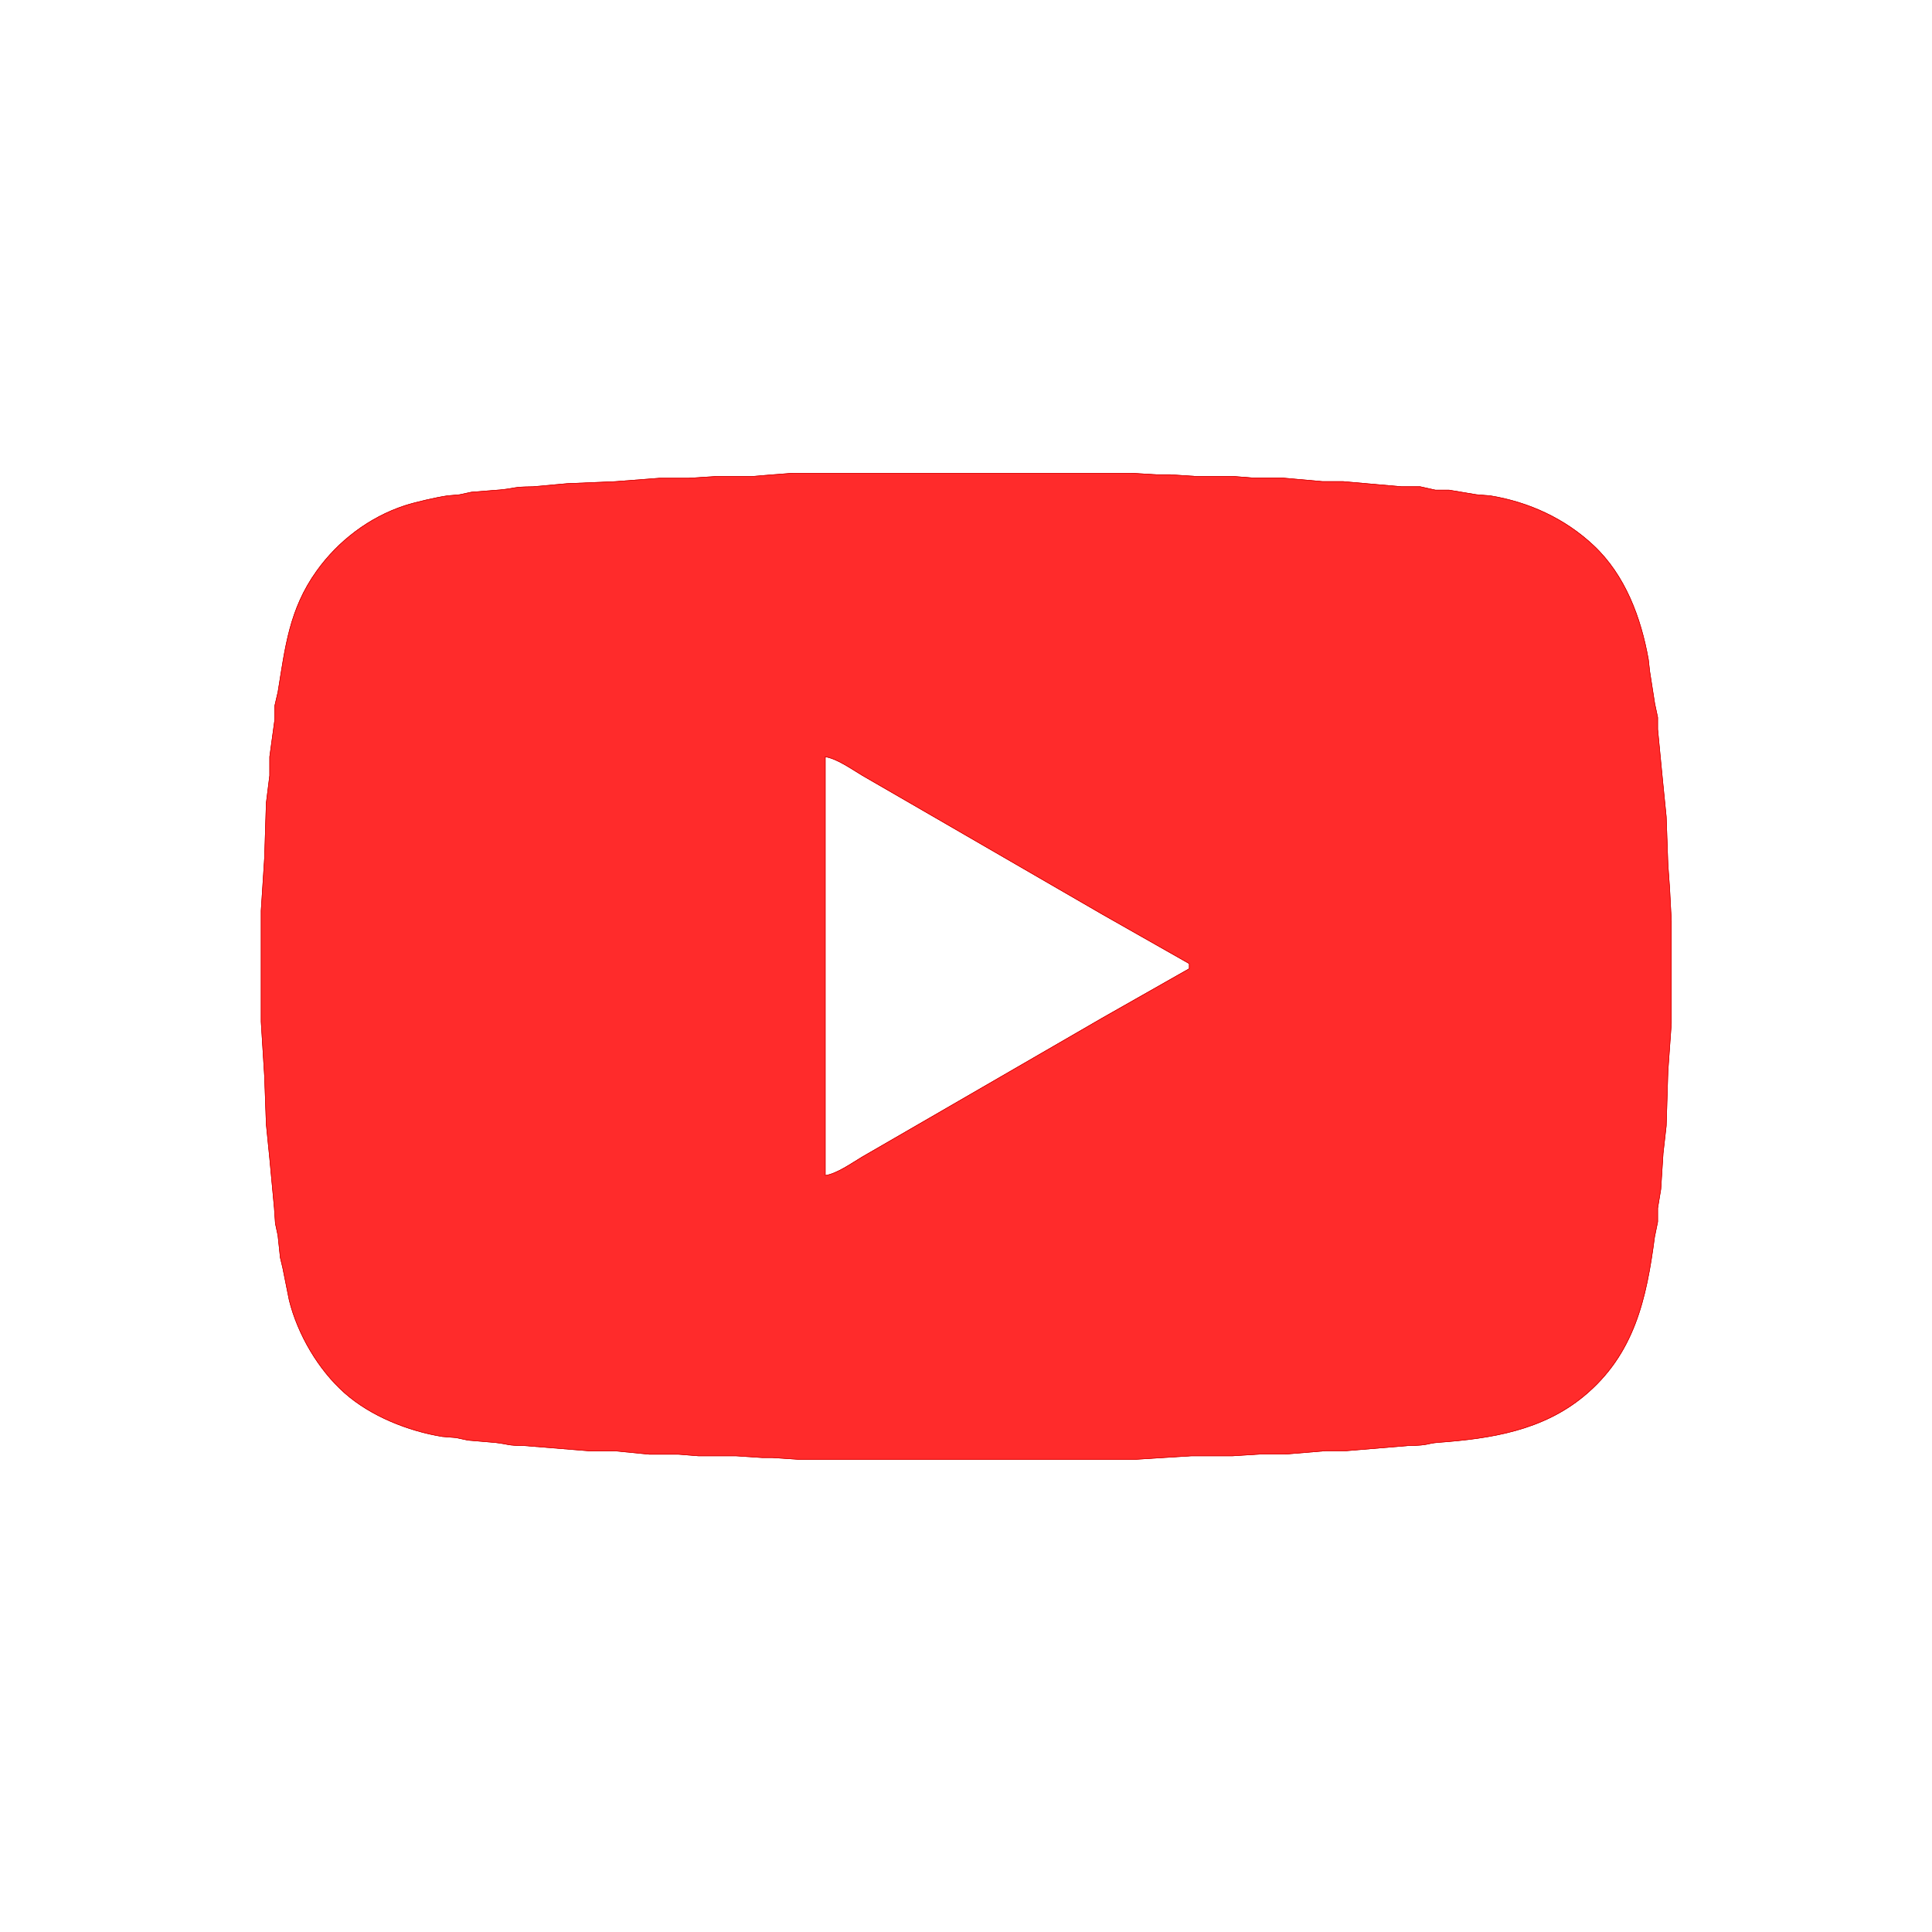 <?xml version="1.0" encoding="UTF-8" standalone="no"?>
<svg
   width="256"
   height="256"
   viewBox="0 0 799.999 800"
   version="1.1"
   id="svg1"
   xml:space="preserve"
   xmlns="http://www.w3.org/2000/svg"
   xmlns:svg="http://www.w3.org/2000/svg"><defs
     id="defs1"><linearGradient
       id="swatch35"><stop
         style="stop-color:#000000;stop-opacity:1;"
         offset="0"
         id="stop35" /></linearGradient></defs><g
     id="layer1"
     style="display:none"><g
       id="g8"
       style="display:none"
       transform="matrix(0.985,0,0,0.96,-24.354,-32.816)"><path
         id="Selection-0-5"
         fill="none"
         stroke="#000000"
         stroke-width="1"
         d="m 378.964,74.132 -20.315,3.431 c -15.398,4.244 -40.588,18.727 -53.834,28.143 -61.756,43.929 -95.326,115.053 -94.463,191.567 l 1.747,18.769 c 2.895,24.16 6.033,38.747 14.911,61.52 1.595,4.087 8.613,20.938 11.407,22.95 2.031,1.449 7.009,1.001 9.517,1.032 9.314,0.115 21.391,2.503 30.472,4.828 51.101,13.055 91.426,52.511 108.002,103.614 4.52,13.92 5.891,25.14 6.866,39.623 0.244,3.597 1.006,5.599 0.741,9.384 -2.021,29.196 -6.653,51.364 -21.015,77.161 -20.548,36.891 -57.541,64.054 -97.642,73.782 -8.451,2.054 -16.77,2.857 -25.393,3.472 -4.459,0.323 -6.044,1.116 -11.173,0.907 -31.528,-1.251 -62.528,-10.584 -88.368,-29.603 l -29.456,-26.662 c 3.047,8.175 9.416,15.37 14.952,21.897 14.362,16.955 34.078,32.491 53.102,43.638 88.003,51.541 201.155,36.318 272.205,-38.424 6.511,-6.851 13.865,-16.235 19.431,-23.982 1.686,-2.357 5.769,-7.726 6.206,-10.427 0.559,-3.504 -4.835,-12.022 -6.572,-15.641 -4.936,-10.271 -8.481,-21.198 -11.051,-32.324 -8.715,-37.725 -3.565,-77.766 15.226,-111.57 9.771,-17.57 22.437,-32.814 37.714,-45.556 55.621,-46.38 135.793,-45.389 190.957,1.199 13.926,11.762 25.921,26.36 35.093,42.272 13.844,24.024 20.701,51.51 21.747,79.246 0.274,7.205 -2.285,27.966 -3.819,35.452 -1.036,5.015 -4.185,11.887 -3.25,16.683 17.145,-30.916 20.711,-65.138 20.315,-100.1 -0.223,-19.155 -5.129,-43.273 -10.828,-61.52 -22.204,-71.144 -74.93,-125.876 -144.579,-148.086 -17.623,-5.631 -30.533,-7.727 -48.755,-9.541 -4.398,-0.438 -6.409,-1.053 -11.173,-0.845 -7.293,0.313 -8.735,5.881 -12.626,11.449 -6.643,9.499 -14.494,18.383 -22.966,26.203 -21.879,20.208 -47.231,32.449 -76.139,37.486 -5.637,0.98 -8.299,1.929 -14.22,2.002 H 423.656 C 402.387,377.53 374.983,368.093 356.618,357.301 312.759,331.526 284.024,285.333 280.347,233.667 L 279.423,223.24 c -0.203,-18.967 4.357,-43.033 11.61,-60.477 11.671,-28.112 30.005,-51.52 54.413,-69.111 6.592,-4.755 13.083,-8.498 20.315,-12.106 4.51,-2.252 9.548,-3.827 13.204,-7.414 z M 120.969,657.008 h -1.016 l 1.016,1.043 z"
         style="display:inline;fill:#ffffff;fill-opacity:1;stroke:#ffffff;stroke-width:3.087;stroke-dasharray:none;stroke-opacity:1" /><path
         id="Selection-0"
         fill="none"
         stroke="#000000"
         stroke-width="1"
         d="m 421.625,34.947 c 0,0 30.472,0.605 30.472,0.605 0,0 12.189,0.949 12.189,0.949 30.695,2.2 61.116,8.363 90.4,18.164 19.827,6.642 39.207,14.306 57.897,23.899 101.034,51.854 178.392,147.669 208.651,259.375 7.344,27.1 11.975,54.325 13.885,82.374 0,0 0.924,10.427 0.924,10.427 0,0 0,38.58 0,38.58 0,0 -1.859,22.94 -1.859,22.94 -3.23,33.117 -9.477,64.429 -20.172,95.93 -40.416,118.932 -133.314,214.298 -249.168,255.788 -30.685,10.98 -61.187,17.392 -93.447,20.708 0,0 -22.346,1.908 -22.346,1.908 0,0 -37.582,0 -37.582,0 0,0 -21.33,-1.919 -21.33,-1.919 -35.825,-3.931 -69.974,-11.407 -103.604,-24.983 C 238.245,820.214 197.139,794.855 158.551,759.017 90.802,696.1 46.1,610.628 31.006,518.328 28.965,505.784 26.527,481.864 26.507,469.32 c 0,0 -1.016,-20.854 -1.016,-20.854 0,0 0.975,-10.427 0.975,-10.427 0,0 0,-10.427 0,-10.427 0,0 1.899,-21.897 1.899,-21.897 C 32.875,359.47 45.541,314.269 64.881,272.247 113.869,165.797 205.569,86.238 314.973,52.11 c 18.314,-5.704 48.105,-12.346 67.038,-14.296 0,0 26.409,-2.263 26.409,-2.263 5.221,-0.063 7.852,0.177 13.204,-0.605 z M 378.964,74.132 c 0,0 -20.315,3.431 -20.315,3.431 -15.398,4.244 -40.588,18.727 -53.834,28.143 -61.756,43.929 -95.326,115.053 -94.463,191.567 0,0 1.747,18.769 1.747,18.769 2.895,24.16 6.033,38.747 14.911,61.52 1.595,4.087 8.613,20.938 11.407,22.95 2.031,1.449 7.009,1.001 9.517,1.032 9.314,0.115 21.391,2.503 30.472,4.828 51.101,13.055 91.426,52.511 108.002,103.614 4.52,13.92 5.891,25.14 6.866,39.623 0.244,3.597 1.006,5.599 0.741,9.384 -2.021,29.196 -6.653,51.364 -21.015,77.161 -20.548,36.891 -57.541,64.054 -97.642,73.782 -8.451,2.054 -16.77,2.857 -25.393,3.472 -4.459,0.323 -6.044,1.116 -11.173,0.907 -31.528,-1.251 -62.528,-10.584 -88.368,-29.603 0,0 -29.456,-26.662 -29.456,-26.662 3.047,8.175 9.416,15.37 14.952,21.897 14.362,16.955 34.078,32.491 53.102,43.638 88.003,51.541 201.155,36.318 272.205,-38.424 6.511,-6.851 13.865,-16.235 19.431,-23.982 1.686,-2.357 5.769,-7.726 6.206,-10.427 0.559,-3.504 -4.835,-12.022 -6.572,-15.641 -4.936,-10.271 -8.481,-21.198 -11.051,-32.324 -8.715,-37.725 -3.565,-77.766 15.226,-111.57 9.771,-17.57 22.437,-32.814 37.714,-45.556 55.621,-46.38 135.793,-45.389 190.957,1.199 13.926,11.762 25.921,26.36 35.093,42.272 13.844,24.024 20.701,51.51 21.747,79.246 0.274,7.205 -2.285,27.966 -3.819,35.452 -1.036,5.015 -4.185,11.887 -3.25,16.683 17.145,-30.916 20.711,-65.138 20.315,-100.1 -0.223,-19.155 -5.129,-43.273 -10.828,-61.52 -22.204,-71.144 -74.93,-125.876 -144.579,-148.086 -17.623,-5.631 -30.533,-7.727 -48.755,-9.541 -4.398,-0.438 -6.409,-1.053 -11.173,-0.845 -7.293,0.313 -8.735,5.881 -12.626,11.449 -6.643,9.499 -14.494,18.383 -22.966,26.203 -21.879,20.208 -47.231,32.449 -76.139,37.486 -5.637,0.98 -8.299,1.929 -14.22,2.002 0,0 -18.283,0 -18.283,0 -21.269,-0.031 -48.674,-9.468 -67.038,-20.26 -43.859,-25.776 -72.594,-71.968 -76.271,-123.634 0,0 -0.924,-10.427 -0.924,-10.427 -0.203,-18.967 4.357,-43.033 11.61,-60.477 11.671,-28.112 30.005,-51.52 54.413,-69.111 6.592,-4.755 13.083,-8.498 20.315,-12.106 4.51,-2.252 9.548,-3.827 13.204,-7.414 z M 120.969,657.008 c 0,0 -1.016,0 -1.016,0 0,0 1.016,1.043 1.016,1.043 z"
         style="display:inline;fill:#000000;fill-opacity:1;stroke:#ffffff;stroke-width:3.087;stroke-dasharray:none;stroke-opacity:1" /></g><g
       id="g4"
       transform="matrix(0.769,0,0,0.769,15,15)"
       style="display:none"><circle
         style="display:inline;fill:#c80000;fill-opacity:1;stroke:#960000;stroke-width:15;stroke-dasharray:none;stroke-opacity:1"
         id="path8"
         cx="243.458"
         cy="243.458"
         r="235.958" /><g
         id="g7"
         transform="matrix(1.301,0,0,1.301,-19.508,-19.508)"><path
           id="Selection-2"
           fill="none"
           stroke="#000000"
           stroke-width="0.152"
           d="m 191.071,82.661 c 9.125,-1.106 28.235,0.253 37.687,1.421 36.983,4.553 71.069,17.664 101.324,39.553 6.061,4.393 15.761,12.276 21.006,17.46 2.823,2.793 6.116,5.659 7.828,9.267 1.52,3.2 1.477,5.221 1.44,8.65 -0.124,10.441 -7.945,16.298 -17.917,16.057 -8.687,-0.21 -11.955,-5.703 -17.917,-10.855 -10.132,-8.742 -19.227,-15.897 -30.891,-22.594 -23.626,-13.561 -50.007,-22.155 -77.228,-24.058 0,0 -7.414,-0.562 -7.414,-0.562 0,0 -14.828,0 -14.828,0 0,0 -6.178,0.562 -6.178,0.562 -29.526,2.064 -58.446,11.992 -83.407,27.827 -7.074,4.492 -16.064,11.152 -22.242,16.755 0,0 -5.56,4.955 -5.56,4.955 -5.863,5.455 -8.168,8.162 -16.681,7.97 -10.639,-0.247 -16.181,-7.822 -16.064,-17.911 0.086,-7.229 3.194,-9.996 8.032,-14.828 C 58.381,136.017 65.387,130.487 72.449,125.038 97.23,105.91 129.579,92.503 160.18,86.387 c 0,0 23.477,-3.262 23.477,-3.262 z m 7.414,65.49 c 5.048,-0.612 19.838,0.748 25.331,1.514 28.161,3.911 54.98,15.835 76.611,34.326 6.067,5.19 13.37,10.8 13.586,19.505 0.204,8.6 -3.701,15.254 -12.35,17.614 -1.761,0.482 -3.738,0.865 -5.56,0.723 -8.137,-0.649 -10.948,-4.479 -16.681,-9.515 -4.893,-4.294 -9.317,-7.772 -14.828,-11.263 -17.305,-10.96 -36.402,-17.083 -56.84,-17.973 0,0 -6.178,-0.531 -6.178,-0.531 0,0 -4.325,0.581 -4.325,0.581 0,0 -5.56,0 -5.56,0 -18.176,1.816 -35.809,7.89 -51.28,17.534 -5.474,3.417 -10.602,7.402 -15.446,11.652 -5.709,5.017 -10.207,10.021 -18.535,9.391 -10.417,-0.778 -16.304,-8.007 -16.057,-18.214 0.198,-7.908 5.147,-11.875 10.497,-16.725 0,0 11.121,-9.144 11.121,-9.144 18.034,-13.506 39.658,-22.742 61.783,-26.888 0,0 17.299,-2.23 17.299,-2.23 3.046,-0.031 4.288,0.086 7.414,-0.358 z m -1.236,64.742 c 0,0 5.56,0 5.56,0 20.036,-0.043 42.074,7.859 56.84,21.55 3.763,3.491 6.524,6.024 8.007,11.065 3.194,10.874 -3.812,20.364 -14.803,21.97 -9.799,1.427 -15.625,-6.913 -22.86,-11.763 -8.353,-5.604 -19.023,-8.464 -29.038,-8.353 -8.705,0.105 -19.357,3.522 -26.567,8.353 -9.731,6.524 -16.131,16.762 -29.656,9.675 -7.933,-4.164 -10.812,-14.34 -7.198,-22.353 1.365,-3.021 2.972,-4.77 5.369,-6.969 10.188,-9.36 22.372,-16.539 35.809,-20.123 3.973,-1.056 8.279,-1.897 12.357,-2.391 z m 1.853,63.778 c 7.049,-0.902 14.698,1.353 19.659,6.58 9.496,10.009 7.995,27.197 -3.596,34.938 -3.163,2.113 -6.154,3.071 -9.885,3.658 -21.544,3.398 -34.283,-23.175 -19.659,-38.596 3.898,-4.109 8.081,-5.573 13.481,-6.58 z"
           style="display:inline;fill:#ffffff;fill-opacity:1;stroke:#ffffff;stroke-width:0.3;stroke-dasharray:none;stroke-opacity:1" /><path
           id="Selection #1-3"
           fill="none"
           stroke="#000000"
           stroke-width="0.193"
           d="m 186.554,52.709 c 0,0 23.235,-0.405 23.235,-0.405 4.377,0 8.559,-0.472 12.428,2.713 6.587,5.42 7.106,12.716 7.025,21.585 0,0 -0.54,10.124 -0.54,10.124 0,0 -1.081,25.648 -1.081,25.648 0,0 -0.54,10.124 -0.54,10.124 0,0 -0.54,12.824 -0.54,12.824 0,0 0,14.174 0,14.174 0,0 -0.54,10.124 -0.54,10.124 0,0 -1.081,27.673 -1.081,27.673 0,0 -1.081,21.598 -1.081,21.598 0,0 0,13.499 0,13.499 0,0 -0.54,10.799 -0.54,10.799 0,0 0,2.7 0,2.7 0,0 -0.54,10.124 -0.54,10.124 -0.016,11.697 -1.443,20.458 -11.347,24.717 -2.34,1.006 -3.539,0.925 -5.944,0.931 0,0 -7.565,0 -7.565,0 -12.417,-0.182 -16.735,-11.089 -16.751,-24.973 0,0 0,-13.499 0,-13.499 0,0 -0.54,-10.124 -0.54,-10.124 0,0 -0.54,-14.849 -0.54,-14.849 0,0 -0.54,-8.774 -0.54,-8.774 0,0 -0.54,-16.199 -0.54,-16.199 0,0 -0.54,-8.774 -0.54,-8.774 0,0 0,-13.499 0,-13.499 0,0 -0.54,-14.174 -0.54,-14.174 0,0 -0.54,-8.774 -0.54,-8.774 0,0 -0.54,-15.524 -0.54,-15.524 0,0 -0.54,-8.774 -0.54,-8.774 0,0 -0.54,-14.174 -0.54,-14.174 0,0 0,-13.499 0,-13.499 -0.108,-11.407 -3.242,-23.009 5.944,-30.818 1.626,-1.384 3.021,-1.843 4.863,-2.524 z"
           style="fill:#ffffff;fill-opacity:1;stroke:#c80000;stroke-width:9;stroke-dasharray:none;stroke-opacity:1" /></g></g><g
       id="g9"
       transform="matrix(0.769,0,0,0.769,15,15)"
       style="display:none"><circle
         style="display:inline;fill:#43c800;fill-opacity:1;stroke:#329600;stroke-width:15;stroke-dasharray:none;stroke-opacity:1"
         id="circle1"
         cx="243.458"
         cy="243.458"
         r="235.958" /><path
         id="path1"
         fill="none"
         stroke="#000000"
         stroke-width="0.152"
         d="m 191.071,82.661 c 9.125,-1.106 28.235,0.253 37.687,1.421 36.983,4.553 71.069,17.664 101.324,39.553 6.061,4.393 15.761,12.276 21.006,17.46 2.823,2.793 6.116,5.659 7.828,9.267 1.52,3.2 1.477,5.221 1.44,8.65 -0.124,10.441 -7.945,16.298 -17.917,16.057 -8.687,-0.21 -11.955,-5.703 -17.917,-10.855 -10.132,-8.742 -19.227,-15.897 -30.891,-22.594 -23.626,-13.561 -50.007,-22.155 -77.228,-24.058 0,0 -7.414,-0.562 -7.414,-0.562 0,0 -14.828,0 -14.828,0 0,0 -6.178,0.562 -6.178,0.562 -29.526,2.064 -58.446,11.992 -83.407,27.827 -7.074,4.492 -16.064,11.152 -22.242,16.755 0,0 -5.56,4.955 -5.56,4.955 -5.863,5.455 -8.168,8.162 -16.681,7.97 -10.639,-0.247 -16.181,-7.822 -16.064,-17.911 0.086,-7.229 3.194,-9.996 8.032,-14.828 C 58.381,136.017 65.387,130.487 72.449,125.038 97.23,105.91 129.579,92.503 160.18,86.387 c 0,0 23.477,-3.262 23.477,-3.262 z m 7.414,65.49 c 5.048,-0.612 19.838,0.748 25.331,1.514 28.161,3.911 54.98,15.835 76.611,34.326 6.067,5.19 13.37,10.8 13.586,19.505 0.204,8.6 -3.701,15.254 -12.35,17.614 -1.761,0.482 -3.738,0.865 -5.56,0.723 -8.137,-0.649 -10.948,-4.479 -16.681,-9.515 -4.893,-4.294 -9.317,-7.772 -14.828,-11.263 -17.305,-10.96 -36.402,-17.083 -56.84,-17.973 0,0 -6.178,-0.531 -6.178,-0.531 0,0 -4.325,0.581 -4.325,0.581 0,0 -5.56,0 -5.56,0 -18.176,1.816 -35.809,7.89 -51.28,17.534 -5.474,3.417 -10.602,7.402 -15.446,11.652 -5.709,5.017 -10.207,10.021 -18.535,9.391 -10.417,-0.778 -16.304,-8.007 -16.057,-18.214 0.198,-7.908 5.147,-11.875 10.497,-16.725 0,0 11.121,-9.144 11.121,-9.144 18.034,-13.506 39.658,-22.742 61.783,-26.888 0,0 17.299,-2.23 17.299,-2.23 3.046,-0.031 4.288,0.086 7.414,-0.358 z m -1.236,64.742 c 0,0 5.56,0 5.56,0 20.036,-0.043 42.074,7.859 56.84,21.55 3.763,3.491 6.524,6.024 8.007,11.065 3.194,10.874 -3.812,20.364 -14.803,21.97 -9.799,1.427 -15.625,-6.913 -22.86,-11.763 -8.353,-5.604 -19.023,-8.464 -29.038,-8.353 -8.705,0.105 -19.357,3.522 -26.567,8.353 -9.731,6.524 -16.131,16.762 -29.656,9.675 -7.933,-4.164 -10.812,-14.34 -7.198,-22.353 1.365,-3.021 2.972,-4.77 5.369,-6.969 10.188,-9.36 22.372,-16.539 35.809,-20.123 3.973,-1.056 8.279,-1.897 12.357,-2.391 z m 1.853,63.778 c 7.049,-0.902 14.698,1.353 19.659,6.58 9.496,10.009 7.995,27.197 -3.596,34.938 -3.163,2.113 -6.154,3.071 -9.885,3.658 -21.544,3.398 -34.283,-23.175 -19.659,-38.596 3.898,-4.109 8.081,-5.573 13.481,-6.58 z"
         style="display:inline;fill:#ffffff;fill-opacity:1;stroke:#ffffff;stroke-width:0.3;stroke-dasharray:none;stroke-opacity:1"
         transform="matrix(1.301,0,0,1.301,-19.508,-19.508)" /></g><g
       id="g37"
       style="display:none"><g
         id="g45"
         style="display:inline"
         transform="matrix(2.028,0,0,2.028,-10.1,-10.101)"><circle
           style="display:inline;fill:#c80000;fill-opacity:1;stroke:#960000;stroke-width:15;stroke-dasharray:none;stroke-opacity:1"
           id="circle44"
           cx="243.458"
           cy="243.458"
           r="235.958"
           transform="matrix(0.769,0,0,0.769,15,15)" /><rect
           style="display:inline;opacity:1;mix-blend-mode:normal;fill:#000000;fill-opacity:1;stroke:none;stroke-width:6.535;stroke-linecap:square;stroke-linejoin:bevel;stroke-dasharray:none;stroke-opacity:1;paint-order:markers stroke fill"
           id="rect45"
           width="41.197"
           height="329.573"
           x="-20.599"
           y="121.164"
           transform="rotate(-45)"
           ry="20.598" /><rect
           style="display:inline;opacity:1;mix-blend-mode:normal;fill:#000000;fill-opacity:1;stroke:none;stroke-width:6.535;stroke-linecap:square;stroke-linejoin:bevel;stroke-dasharray:none;stroke-opacity:1;paint-order:markers stroke fill"
           id="rect46"
           width="41.197"
           height="329.573"
           x="265.352"
           y="-164.786"
           transform="rotate(45)"
           ry="20.598" /></g><g
         id="g44"
         style="display:none"><circle
           style="display:inline;fill:#c80000;fill-opacity:1;stroke:#960000;stroke-width:15.001;stroke-dasharray:none;stroke-opacity:1"
           id="circle38"
           cx="243.458"
           cy="243.458"
           r="235.958"
           transform="matrix(0.769,0,0,0.769,15,15)" /><rect
           style="display:inline;opacity:1;mix-blend-mode:normal;fill:#000000;fill-opacity:1;stroke:none;stroke-width:6.25;stroke-linecap:square;stroke-linejoin:bevel;stroke-dasharray:none;stroke-opacity:1;paint-order:markers stroke fill"
           id="rect38"
           width="39.401"
           height="315.208"
           x="-19.701"
           y="128.346"
           transform="rotate(-45)"
           ry="19.7" /><rect
           style="opacity:1;mix-blend-mode:normal;fill:#000000;fill-opacity:1;stroke:none;stroke-width:6.25;stroke-linecap:square;stroke-linejoin:bevel;stroke-dasharray:none;stroke-opacity:1;paint-order:markers stroke fill"
           id="rect39"
           width="39.401"
           height="315.208"
           x="266.25"
           y="-157.604"
           transform="rotate(45)"
           ry="19.7" /></g></g></g><g
     id="layer2"
     style="display:none"><g
       id="g5"
       style="display:inline"><g
         id="g6"
         style="display:inline"
         transform="matrix(1.385,0,0,1.385,-154.006,-154.006)"><circle
           style="display:inline;fill:none;stroke:#5c73b3;stroke-width:29.537;stroke-dasharray:none;stroke-opacity:1"
           id="circle3"
           cx="400"
           cy="400"
           r="235.019"
           transform="matrix(0.694,0,0,0.694,122.463,122.463)" /><circle
           style="display:inline;fill:none;stroke:#5c73b3;stroke-width:20.494;stroke-dasharray:none;stroke-opacity:1"
           id="circle5"
           cx="400"
           cy="400"
           r="217.897" /></g><g
         id="g11"
         style="display:inline"
         transform="matrix(1.385,0,0,1.385,-154.006,-154.006)"><circle
           style="display:inline;fill:none;stroke:#bae9ff;stroke-width:29.537;stroke-dasharray:none;stroke-opacity:1"
           id="circle6"
           cx="400"
           cy="400"
           r="235.019"
           transform="matrix(0.694,0,0,0.694,122.463,122.463)" /><circle
           style="display:inline;fill:none;stroke:#bae9ff;stroke-width:20.494;stroke-dasharray:none;stroke-opacity:1"
           id="circle7"
           cx="400"
           cy="400"
           r="217.897" /></g></g><g
       id="g21"
       style="display:inline"><g
         id="g12"
         style="display:inline"
         transform="matrix(1.212,0,0,1.212,-84.971,-84.971)"><circle
           style="display:inline;fill:#763434;fill-opacity:1;stroke:none;stroke-width:12.22;stroke-dasharray:none"
           id="circle4"
           cx="400"
           cy="400"
           r="195.433"
           transform="matrix(0.694,0,0,0.694,122.463,122.463)" /></g><g
         id="g10"
         style="display:inline"
         transform="matrix(0.841,0,0,0.841,63.507,63.507)"><circle
           style="display:inline;fill:#ff4141;fill-opacity:1;stroke:none;stroke-width:12.22;stroke-dasharray:none"
           id="circle11"
           cx="400"
           cy="400"
           r="195.433" /></g></g><g
       id="g36"
       transform="matrix(0.443,0,0,0.443,217.95,754.589)"
       style="display:none;stroke:none"><path
         id="Selection #1-6"
         fill="none"
         stroke="#000000"
         stroke-width="0.911"
         d="m 396.541,-1405.423 c 29.715,-7.286 44.999,4.44 45.426,34.895 0,0 0,133.773 0,133.773 -0.028,9.876 0.768,19.696 -4.952,28.349 -11.727,17.789 -37.257,19.155 -50.748,2.647 -7.315,-8.909 -6.859,-17.334 -6.916,-28.149 0,0 0,-136.619 0,-136.619 0.228,-16.764 1.879,-26.043 17.191,-34.895 z m 2.732,333.01 c 29.686,-6.916 42.551,9.905 42.694,37.741 0,0 0,130.927 0,130.927 -0.028,12.125 0.655,23.481 -7.543,33.557 -15.683,19.241 -54.79,17.561 -55.075,-27.865 0,0 0,-136.62 0,-136.62 0.114,-19.497 1.565,-27.922 19.924,-37.741 z m -2.732,335.856 c 29.715,-7.286 44.999,4.44 45.426,34.895 0,0 0,133.773 0,133.773 -0.028,9.877 0.768,19.696 -4.952,28.349 -11.727,17.789 -37.257,19.155 -50.748,2.647 -7.315,-8.909 -6.859,-17.334 -6.916,-28.149 0,0 0,-136.62 0,-136.62 0.228,-16.764 1.879,-26.043 17.191,-34.895 z m 2.732,333.01 c 29.971,-7.173 42.551,9.62 42.694,37.741 0,0 0,130.927 0,130.927 -0.028,24.108 -3.956,45.17 -34.155,42.381 -26.185,-2.419 -28.434,-21.005 -28.462,-42.381 0,0 0,-130.927 0,-130.927 0.114,-19.497 1.565,-27.922 19.924,-37.741 z"
         style="display:inline;fill:#bae9ff;fill-opacity:1;stroke:none" /><path
         id="Selection-15"
         fill="none"
         stroke="#000000"
         stroke-width="1.06"
         d="m 235.074,-306.495 c 16.755,0 45.994,-3.377 58.841,8.046 17.219,15.298 13.576,46.557 -5.927,58.676 -11.027,6.854 -23.907,6.093 -36.358,6.126 0,0 -536.428,0 -536.428,0 -75.332,-0.133 -119.074,-43.874 -119.206,-119.206 0,0 0,-781.463 0,-781.463 0,0 0,-82.782 0,-82.782 0,0 0,-39.735 0,-39.735 0.563,-46.623 24.735,-87.054 69.537,-103.61 15.729,-5.828 23.444,-5.629 39.735,-5.662 0,0 552.984,0 552.984,0 11.06,0.033 23.179,-0.894 32.749,5.762 17.417,12.086 18.278,42.086 3.179,56.226 -15.066,14.172 -39.769,10.861 -59.107,10.861 z m 350.996,-986.762 c -19.934,0 -43.212,3.278 -59.107,-11.225 -15.563,-14.172 -13.676,-43.08 3.444,-55.365 9.868,-7.086 20.96,-6.225 32.484,-6.258 0,0 552.984,0 552.984,0 73.543,0.099 109.173,49.404 109.272,119.206 0,0 0,778.151 0,778.151 0,0 0,79.471 0,79.471 0,48.179 4.801,88.809 -33.245,125.531 -11.126,10.729 -24.702,19.735 -39.603,24.205 -15.563,4.636 -33.51,5.861 -49.669,5.894 0,0 -533.117,0 -533.117,0 -16.093,-0.033 -29.768,0.431 -42.55,-11.225 -15.563,-14.172 -13.676,-43.08 3.444,-55.365 9.868,-7.086 20.96,-6.225 32.484,-6.258 0,0 23.179,0 23.179,0 z m -705.303,0 c 0,0 -168.875,0 -168.875,0 -12.682,0.199 -22.517,0.53 -31.689,10.695 -11.424,12.616 -11.325,32.914 -11.358,48.908 0,0 0,79.471 0,79.471 0,0 211.922,0 211.922,0 z m 281.459,0 c 0,0 -208.611,0 -208.611,0 0,0 0,139.074 0,139.074 0,0 208.611,0 208.611,0 z m 705.303,0 c 0,0 -208.611,0 -208.611,0 0,0 0,139.074 0,139.074 0,0 208.611,0 208.611,0 z m 284.77,139.074 c 0,0 0,-86.093 0,-86.093 -0.065,-13.808 -0.265,-27.715 -8.941,-39.371 -10.265,-13.775 -21.921,-13.543 -37.418,-13.609 0,0 -165.564,0 -165.564,0 0,0 0,139.074 0,139.074 z m -1480.143,69.537 c 0,0 -3.311,56.292 -3.311,56.292 0,0 0,115.895 0,115.895 0,0 0,394.043 0,394.043 0,0 493.381,0 493.381,0 0,0 0,-562.918 0,-562.918 0,0 -331.128,0 -331.128,0 0,0 -99.338,0 -99.338,0 z m 1480.143,3.311 c 0,0 -493.381,0 -493.381,0 0,0 0,562.918 0,562.918 0,0 493.381,0 493.381,0 z m -1271.532,635.766 c 0,0 -211.922,0 -211.922,0 0,0 0,82.782 0,82.782 0.166,12.285 1.821,32.119 9.437,42.153 9.272,12.186 29.404,13.94 43.543,14.139 0,0 158.942,0 158.942,0 z m 281.459,0 c 0,0 -208.611,0 -208.611,0 0,0 0,139.074 0,139.074 0,0 208.611,0 208.611,0 z m 705.303,0 c 0,0 -208.611,0 -208.611,0 0,0 0,139.074 0,139.074 0,0 208.611,0 208.611,0 z m 284.77,0 c 0,0 -211.922,0 -211.922,0 0,0 0,139.074 0,139.074 0,0 162.253,0 162.253,0 14.801,-0.199 30.695,-1.424 40.729,-13.974 9.404,-11.821 8.907,-28.08 8.941,-42.318 z"
         style="display:inline;fill:#bae9ff;fill-opacity:1;stroke:none" /></g></g><g
     id="layer3"
     style="display:inline"><g
       id="g16"
       transform="translate(-0.001,-23.113)"
       style="display:none"><path
         id="path15"
         fill="none"
         stroke="#000000"
         stroke-width="0.521"
         d="m 136.363,231.014 c 15.032,-1.269 25.427,10.656 19.392,25.102 0,0 -17.667,27.656 -17.667,27.656 -7.76,12.51 -15.471,28.567 -20.921,42.297 -25.72,64.926 -23.247,139.466 4.1,203.351 6.084,14.202 13.389,27.623 21.685,40.67 3.807,5.97 11.144,15.015 13.177,21.149 3.302,9.956 -1.123,20.563 -11.632,23.475 -13.405,3.693 -21.051,-7.369 -27.607,-16.968 -14.186,-20.758 -27.9,-47.877 -36.343,-71.58 -25.899,-72.816 -22.759,-164.584 11.502,-234.261 7.939,-16.154 14.527,-29.055 25.02,-43.924 6.296,-8.899 8.427,-13.649 19.294,-16.968 z m 520.579,-0.033 c 13.584,-1.545 19.001,6.784 25.98,17 13.503,19.749 24.418,41.223 33.236,63.446 29.543,74.459 27.314,170.376 -8.378,242.395 -9.061,18.269 -14.267,28.404 -25.899,45.551 -4.701,6.93 -9.549,14.137 -18.432,15.682 -14.658,2.57 -24.89,-12.136 -19.083,-25.443 0,0 15.731,-24.402 15.731,-24.402 8.638,-13.925 16.089,-28.681 22.141,-43.924 25.248,-63.641 24.565,-138.702 -2.278,-201.724 -5.954,-13.991 -12.657,-27.851 -20.905,-40.67 -4.409,-6.881 -12.998,-17.195 -15.373,-24.402 -3.839,-11.713 2.196,-20.01 13.259,-23.507 z M 199.809,291.482 c 14.934,-3.563 27.721,5.173 23.719,21.572 -1.383,5.726 -6.084,11.29 -9.305,16.268 -5.743,8.915 -9.631,16.366 -13.909,26.029 -11.811,26.598 -13.568,46.397 -13.519,74.833 0.033,21.49 7.288,49.113 16.87,68.326 6.019,12.055 21.588,29.722 20.368,42.297 -1.057,10.786 -9.126,15.455 -19.343,14.462 -9.175,-0.895 -14.088,-7.321 -18.936,-14.462 -9.598,-14.121 -17.179,-29.494 -22.857,-45.551 -17.927,-50.659 -16.187,-106.556 4.392,-156.174 5.873,-14.153 19.066,-40.524 32.52,-47.6 z m 387.213,-0.146 c 5.173,-1.057 9.631,-1.659 14.609,0.846 11.095,5.629 25.817,35.025 30.909,46.901 23.686,55.263 23.247,121.539 -3.66,175.696 -5.124,10.314 -16.252,31.885 -25.639,37.84 -12.998,8.248 -29.25,-0.992 -27.265,-16.691 0.944,-7.532 7.89,-16.268 11.957,-22.775 6.523,-10.509 11.599,-20.905 15.829,-32.536 19.099,-52.676 10.037,-106.133 -19.082,-152.92 -7.841,-12.592 -16.772,-27.9 2.343,-36.359 z M 396.653,328.411 c 49.178,-3.921 97.023,39.401 97.609,88.759 0,0 0,8.134 0,8.134 -0.081,50.643 -38.458,87.669 -87.848,92.452 -10.607,1.025 -23.979,-1.09 -34.163,-4.148 -58.647,-17.602 -83.569,-84.204 -55.116,-137.108 12.998,-24.158 36.603,-40.621 63.25,-46.088 z m -130.145,15.129 c 13.405,-3.237 26.696,2.391 24.646,18.318 -0.96,7.321 -7.727,15.829 -11.192,22.775 -4.962,9.907 -8.524,22.352 -8.834,33.48 -0.423,14.462 1.269,26.419 7.272,39.727 3.156,7.012 12.25,20.53 13.128,26.029 2.278,14.332 -16.236,29.266 -31.235,14.43 -16.593,-16.431 -22.743,-44.168 -24.972,-66.488 -0.504,-5.076 -1.432,-7.581 -1.057,-13.014 0.911,-12.705 3.579,-27.086 7.923,-39.043 4.685,-12.884 11.794,-29.527 24.321,-36.213 z m 252.188,0 c 21.149,-5.141 30.763,14.316 37.286,31.332 13.942,36.441 12.592,76.476 -7.109,110.623 -3.986,6.93 -9.305,15.243 -17.195,18.058 -9.533,3.384 -24.174,-3.254 -22.596,-19.684 0.748,-7.874 6.654,-14.153 10.233,-21.149 5.743,-11.274 11.176,-29.608 10.216,-42.297 -0.944,-12.331 -4.148,-24.727 -9.68,-35.79 -4.767,-9.549 -11.876,-16.219 -10.769,-27.656 0.716,-7.353 3.449,-10.037 9.614,-13.437 z"
         style="fill:#5c73b3;fill-opacity:1;stroke:none;stroke-width:3.125;stroke-dasharray:none;stroke-opacity:1" /><path
         id="path16"
         fill="none"
         stroke="#000000"
         stroke-width="0.482"
         d="m 330.694,571.254 c 0,0 27.12,-1.507 27.12,-1.507 0,0 1.507,33.147 1.507,33.147 0,0 0,58.76 0,58.76 0,0 -28.627,0 -28.627,0 z m -87.387,0 c 0,0 28.627,0 28.627,0 0,0 0,55.747 0,55.747 0.181,9.854 2.2,11.873 12.053,12.053 0,0 31.64,0 31.64,0 0,0 0,22.6 0,22.6 0,0 -51.227,0 -51.227,0 0,0 -18.683,-1.537 -18.683,-1.537 0,0 -2.411,-12.023 -2.411,-12.023 z m 128.067,0 c 0,0 21.093,0 21.093,0 10.577,0.181 9.311,1.959 14.057,16.573 0,0 14.57,45.2 14.57,45.2 0,0 13.59,-43.693 13.59,-43.693 0,0 6.765,-16.543 6.765,-16.543 0,0 27.858,-1.537 27.858,-1.537 0,0 -25.131,69.307 -25.131,69.307 -4.053,10.954 -4.158,20.867 -17.056,21.093 0,0 -12.053,0 -12.053,0 -12.325,-0.075 -10.622,-0.859 -18.155,-21.093 z m 108.48,0 c 0,0 75.333,0 75.333,0 0,0 0,19.587 0,19.587 0,0 -46.707,0 -46.707,0 0,0 0,13.56 0,13.56 0,0 33.147,0 33.147,0 2.938,0.06 6.976,-0.151 9.025,2.411 2.923,3.721 1.205,13.003 0,17.176 -9.055,-2.2 -20.656,-1.672 -30.118,-1.507 -3.224,0.06 -7.187,-0.06 -9.643,2.411 -3.179,3.179 -2.411,11.36 -2.411,15.669 0,0 48.213,0 48.213,0 0,0 0,21.093 0,21.093 0,0 -76.84,0 -76.84,0 z"
         style="fill:#5c73b3;fill-opacity:1;stroke:none;stroke-width:3.125;stroke-dasharray:none;stroke-opacity:1" /></g><g
       id="g14"
       style="display:none"><path
         id="path13"
         fill="none"
         stroke="#000000"
         stroke-width="0.521"
         d="m 136.363,207.896 c 15.032,-1.269 25.427,10.656 19.392,25.102 0,0 -17.667,27.656 -17.667,27.656 -7.76,12.51 -15.471,28.567 -20.921,42.297 -25.72,64.926 -23.247,139.466 4.1,203.351 6.084,14.202 13.389,27.623 21.685,40.67 3.807,5.97 11.144,15.015 13.177,21.149 3.302,9.956 -1.123,20.563 -11.632,23.475 -13.405,3.693 -21.051,-7.369 -27.607,-16.968 C 102.705,553.87 88.991,526.751 80.548,503.048 54.649,430.232 57.789,338.464 92.049,268.787 c 7.939,-16.154 14.527,-29.055 25.02,-43.924 6.296,-8.899 8.427,-13.649 19.294,-16.968 z m 520.579,-0.033 c 13.584,-1.545 19.001,6.784 25.98,17 13.503,19.749 24.418,41.223 33.236,63.446 29.543,74.459 27.314,170.376 -8.378,242.395 -9.061,18.269 -14.267,28.404 -25.899,45.551 -4.701,6.93 -9.549,14.137 -18.432,15.682 -14.658,2.57 -24.89,-12.136 -19.083,-25.443 0,0 15.731,-24.402 15.731,-24.402 8.638,-13.925 16.089,-28.681 22.141,-43.924 25.248,-63.641 24.565,-138.702 -2.278,-201.724 -5.954,-13.991 -12.657,-27.851 -20.905,-40.67 -4.409,-6.881 -12.998,-17.195 -15.373,-24.402 -3.839,-11.713 2.196,-20.01 13.259,-23.507 z m -457.134,60.501 c 14.934,-3.563 27.721,5.173 23.719,21.572 -1.383,5.726 -6.084,11.29 -9.305,16.268 -5.743,8.915 -9.631,16.366 -13.909,26.029 -11.811,26.598 -13.568,46.397 -13.519,74.833 0.033,21.49 7.288,49.113 16.87,68.326 6.019,12.055 21.588,29.722 20.368,42.297 -1.057,10.786 -9.126,15.455 -19.343,14.462 -9.175,-0.895 -14.088,-7.321 -18.936,-14.462 -9.598,-14.121 -17.179,-29.494 -22.857,-45.551 -17.927,-50.659 -16.187,-106.556 4.392,-156.174 5.873,-14.153 19.066,-40.524 32.52,-47.6 z m 387.213,-0.146 c 5.173,-1.057 9.631,-1.659 14.609,0.846 11.095,5.629 25.817,35.025 30.909,46.901 23.686,55.263 23.247,121.539 -3.66,175.696 -5.124,10.314 -16.252,31.885 -25.639,37.84 -12.998,8.248 -29.25,-0.992 -27.265,-16.691 0.944,-7.532 7.89,-16.268 11.957,-22.775 6.523,-10.509 11.599,-20.905 15.829,-32.536 19.099,-52.676 10.037,-106.133 -19.082,-152.92 -7.841,-12.592 -16.772,-27.9 2.343,-36.359 z m -190.369,37.075 c 49.178,-3.921 97.023,39.401 97.609,88.759 0,0 0,8.134 0,8.134 -0.081,50.643 -38.458,87.669 -87.848,92.452 -10.607,1.025 -23.979,-1.09 -34.163,-4.148 -58.647,-17.602 -83.569,-84.204 -55.116,-137.108 12.998,-24.158 36.603,-40.621 63.25,-46.088 z m -130.145,15.129 c 13.405,-3.237 26.696,2.391 24.646,18.318 -0.96,7.321 -7.727,15.829 -11.192,22.775 -4.962,9.907 -8.524,22.352 -8.834,33.48 -0.423,14.462 1.269,26.419 7.272,39.727 3.156,7.012 12.25,20.53 13.128,26.029 2.278,14.332 -16.236,29.266 -31.235,14.43 -16.593,-16.431 -22.743,-44.168 -24.972,-66.488 -0.504,-5.076 -1.432,-7.581 -1.057,-13.014 0.911,-12.705 3.579,-27.086 7.923,-39.043 4.685,-12.884 11.794,-29.527 24.321,-36.213 z m 252.188,0 c 21.149,-5.141 30.763,14.316 37.286,31.332 13.942,36.441 12.592,76.476 -7.109,110.623 -3.986,6.93 -9.305,15.243 -17.195,18.058 -9.533,3.384 -24.174,-3.254 -22.596,-19.684 0.748,-7.874 6.654,-14.153 10.233,-21.149 5.743,-11.274 11.176,-29.608 10.216,-42.297 -0.944,-12.331 -4.148,-24.727 -9.68,-35.79 -4.767,-9.549 -11.876,-16.219 -10.769,-27.656 0.716,-7.353 3.449,-10.037 9.614,-13.437 z"
         style="display:inline;fill:#bae9ff;fill-opacity:1;stroke:none;stroke-width:3.125;stroke-dasharray:none;stroke-opacity:1" /><path
         id="path14"
         fill="none"
         stroke="#000000"
         stroke-width="0.482"
         d="m 330.693,548.141 c 0,0 27.12,-1.507 27.12,-1.507 0,0 1.507,33.147 1.507,33.147 0,0 0,58.76 0,58.76 0,0 -28.627,0 -28.627,0 z m -87.387,0 c 0,0 28.627,0 28.627,0 0,0 0,55.747 0,55.747 0.181,9.854 2.2,11.873 12.053,12.053 0,0 31.64,0 31.64,0 0,0 0,22.6 0,22.6 0,0 -51.227,0 -51.227,0 0,0 -18.683,-1.537 -18.683,-1.537 0,0 -2.411,-12.023 -2.411,-12.023 z m 128.067,0 c 0,0 21.093,0 21.093,0 10.577,0.181 9.311,1.959 14.057,16.573 0,0 14.57,45.2 14.57,45.2 0,0 13.59,-43.693 13.59,-43.693 0,0 6.765,-16.543 6.765,-16.543 0,0 27.858,-1.537 27.858,-1.537 0,0 -25.131,69.307 -25.131,69.307 -4.053,10.954 -4.158,20.867 -17.056,21.093 0,0 -12.053,0 -12.053,0 -12.325,-0.075 -10.622,-0.859 -18.155,-21.093 z m 108.48,0 c 0,0 75.333,0 75.333,0 0,0 0,19.587 0,19.587 0,0 -46.707,0 -46.707,0 0,0 0,13.56 0,13.56 0,0 33.147,0 33.147,0 2.938,0.06 6.976,-0.151 9.025,2.411 2.923,3.721 1.205,13.003 0,17.176 -9.055,-2.2 -20.656,-1.672 -30.118,-1.507 -3.224,0.06 -7.187,-0.06 -9.643,2.411 -3.179,3.179 -2.411,11.36 -2.411,15.669 0,0 48.213,0 48.213,0 0,0 0,21.093 0,21.093 0,0 -76.84,0 -76.84,0 z"
         style="display:inline;fill:#bae9ff;fill-opacity:1;stroke:none;stroke-width:3.125;stroke-dasharray:none;stroke-opacity:1" /></g><g
       id="g19"
       style="display:inline"><g
         id="g17"
         style="display:inline"
         transform="matrix(4.428,0,0,4.428,-1371.098,-1371.1)"><path
           id="path17"
           fill="none"
           stroke="#000000"
           stroke-width="0.051"
           d="m 383.776,353.896 c 0,0 4.955,0 4.955,0 0,0 8.791,0 8.791,0 0,0 17.902,0 17.902,0 0,0 2.398,0.142 2.398,0.142 0,0 1.279,0 1.279,0 0,0 2.398,0.16 2.398,0.16 0,0 3.516,0 3.516,0 0,0 1.918,0.153 1.918,0.153 0,0 2.717,0 2.717,0 0,0 3.676,0.326 3.676,0.326 0,0 1.918,0 1.918,0 0,0 5.434,0.48 5.434,0.48 0,0 1.758,0 1.758,0 0,0 1.439,0.32 1.439,0.32 0,0 1.279,0 1.279,0 0,0 2.557,0.428 2.557,0.428 0,0 1.279,0.102 1.279,0.102 3.62,0.59 7.001,2.142 9.683,4.666 2.946,2.773 4.413,6.734 5.108,10.627 0,0 0.125,1.119 0.125,1.119 0,0 0.475,3.037 0.475,3.037 0,0 0.273,1.279 0.273,1.279 0,0 0,1.119 0,1.119 0,0 0.479,4.955 0.479,4.955 0,0 0.32,3.197 0.32,3.197 0,0 0.16,4.475 0.16,4.475 0,0 0.16,2.238 0.16,2.238 0,0 0.16,3.037 0.16,3.037 0,0 0,9.59 0,9.59 0,0 -0.32,4.475 -0.32,4.475 0,0 -0.16,5.115 -0.16,5.115 0,0 -0.292,2.557 -0.292,2.557 0,0 -0.214,3.357 -0.214,3.357 0,0 -0.292,1.758 -0.292,1.758 0,0 0,1.279 0,1.279 0,0 -0.294,1.439 -0.294,1.439 -0.754,5.751 -1.881,10.947 -6.596,14.857 -3.886,3.222 -8.7,3.98 -13.568,4.338 -1.242,0.091 -0.801,0.281 -2.877,0.305 0,0 -5.754,0.48 -5.754,0.48 0,0 -1.918,0 -1.918,0 0,0 -3.836,0.32 -3.836,0.32 0,0 -2.398,0 -2.398,0 0,0 -2.557,0.16 -2.557,0.16 0,0 -3.836,0 -3.836,0 0,0 -5.115,0.32 -5.115,0.32 0,0 -31.648,0 -31.648,0 0,0 -2.398,-0.16 -2.398,-0.16 0,0 -0.959,0 -0.959,0 0,0 -2.398,-0.16 -2.398,-0.16 0,0 -3.516,0 -3.516,0 0,0 -1.918,-0.153 -1.918,-0.153 0,0 -2.717,0 -2.717,0 0,0 -3.197,-0.313 -3.197,-0.313 0,0 -2.398,0 -2.398,0 0,0 -6.074,-0.492 -6.074,-0.492 -1.71,-0.019 -1.338,-0.125 -2.717,-0.291 0,0 -2.557,-0.217 -2.557,-0.217 0,0 -1.119,-0.24 -1.119,-0.24 0,0 -1.279,-0.102 -1.279,-0.102 -3.186,-0.518 -6.694,-1.912 -9.13,-4.069 -2.465,-2.183 -4.388,-5.476 -5.185,-8.666 0,0 -0.609,-3.037 -0.609,-3.037 0,0 -0.229,-0.959 -0.229,-0.959 0,0 -0.221,-2.078 -0.221,-2.078 0,0 -0.24,-1.119 -0.24,-1.119 0,0 -0.098,-1.439 -0.098,-1.439 0,0 -0.433,-4.635 -0.433,-4.635 0,0 -0.32,-3.197 -0.32,-3.197 0,0 -0.16,-4.475 -0.16,-4.475 0,0 -0.32,-5.115 -0.32,-5.115 0,0 0,-10.389 0,-10.389 0,0 0.32,-4.955 0.32,-4.955 0,0 0.16,-5.115 0.16,-5.115 0,0 0.32,-2.557 0.32,-2.557 0,0 0,-1.758 0,-1.758 0,0 0.481,-3.516 0.481,-3.516 0,0 0,-1.279 0,-1.279 0,0 0.296,-1.279 0.296,-1.279 0.679,-4.172 1.05,-7.701 3.603,-11.278 2.019,-2.829 4.929,-5.043 8.248,-6.131 0.985,-0.321 2.971,-0.777 3.996,-0.924 0,0 1.119,-0.099 1.119,-0.099 0,0 1.119,-0.24 1.119,-0.24 0,0 2.717,-0.216 2.717,-0.216 1.554,-0.158 1.047,-0.27 3.037,-0.292 0,0 3.197,-0.292 3.197,-0.292 0,0 4.475,-0.187 4.475,-0.187 0,0 4.156,-0.32 4.156,-0.32 0,0 2.717,0 2.717,0 0,0 2.557,-0.16 2.557,-0.16 0,0 3.357,0 3.357,0 0,0 1.758,-0.145 1.758,-0.145 z m 37.082,45.855 c 0,0 -8.152,-4.627 -8.152,-4.627 0,0 -16.143,-9.342 -16.143,-9.342 0,0 -6.274,-3.627 -6.274,-3.627 -0.975,-0.579 -2.396,-1.597 -3.476,-1.744 0,0 0,39.16 0,39.16 1.08,-0.147 2.501,-1.165 3.476,-1.744 0,0 6.274,-3.627 6.274,-3.627 0,0 16.143,-9.342 16.143,-9.342 0,0 8.152,-4.627 8.152,-4.627 z"
           style="display:inline;fill:#771e1e;fill-opacity:1;stroke:#d70000;stroke-opacity:1" /><path
           id="path18"
           fill="none"
           stroke="#000000"
           stroke-width="0.051"
           d="m 383.776,353.896 c 0,0 4.955,0 4.955,0 0,0 8.791,0 8.791,0 0,0 17.902,0 17.902,0 0,0 2.398,0.142 2.398,0.142 0,0 1.279,0 1.279,0 0,0 2.398,0.16 2.398,0.16 0,0 3.516,0 3.516,0 0,0 1.918,0.153 1.918,0.153 0,0 2.717,0 2.717,0 0,0 3.676,0.326 3.676,0.326 0,0 1.918,0 1.918,0 0,0 5.434,0.48 5.434,0.48 0,0 1.758,0 1.758,0 0,0 1.439,0.32 1.439,0.32 0,0 1.279,0 1.279,0 0,0 2.557,0.428 2.557,0.428 0,0 1.279,0.102 1.279,0.102 3.62,0.59 7.001,2.142 9.683,4.666 2.946,2.773 4.413,6.734 5.108,10.627 0,0 0.125,1.119 0.125,1.119 0,0 0.475,3.037 0.475,3.037 0,0 0.273,1.279 0.273,1.279 0,0 0,1.119 0,1.119 0,0 0.479,4.955 0.479,4.955 0,0 0.32,3.197 0.32,3.197 0,0 0.16,4.475 0.16,4.475 0,0 0.16,2.238 0.16,2.238 0,0 0.16,3.037 0.16,3.037 0,0 0,9.59 0,9.59 0,0 -0.32,4.475 -0.32,4.475 0,0 -0.16,5.115 -0.16,5.115 0,0 -0.292,2.557 -0.292,2.557 0,0 -0.214,3.357 -0.214,3.357 0,0 -0.292,1.758 -0.292,1.758 0,0 0,1.279 0,1.279 0,0 -0.294,1.439 -0.294,1.439 -0.754,5.751 -1.881,10.947 -6.596,14.857 -3.886,3.222 -8.7,3.98 -13.568,4.338 -1.242,0.091 -0.801,0.281 -2.877,0.305 0,0 -5.754,0.48 -5.754,0.48 0,0 -1.918,0 -1.918,0 0,0 -3.836,0.32 -3.836,0.32 0,0 -2.398,0 -2.398,0 0,0 -2.557,0.16 -2.557,0.16 0,0 -3.836,0 -3.836,0 0,0 -5.115,0.32 -5.115,0.32 0,0 -31.648,0 -31.648,0 0,0 -2.398,-0.16 -2.398,-0.16 0,0 -0.959,0 -0.959,0 0,0 -2.398,-0.16 -2.398,-0.16 0,0 -3.516,0 -3.516,0 0,0 -1.918,-0.153 -1.918,-0.153 0,0 -2.717,0 -2.717,0 0,0 -3.197,-0.313 -3.197,-0.313 0,0 -2.398,0 -2.398,0 0,0 -6.074,-0.492 -6.074,-0.492 -1.71,-0.019 -1.338,-0.125 -2.717,-0.291 0,0 -2.557,-0.217 -2.557,-0.217 0,0 -1.119,-0.24 -1.119,-0.24 0,0 -1.279,-0.102 -1.279,-0.102 -3.186,-0.518 -6.694,-1.912 -9.13,-4.069 -2.465,-2.183 -4.388,-5.476 -5.185,-8.666 0,0 -0.609,-3.037 -0.609,-3.037 0,0 -0.229,-0.959 -0.229,-0.959 0,0 -0.221,-2.078 -0.221,-2.078 0,0 -0.24,-1.119 -0.24,-1.119 0,0 -0.098,-1.439 -0.098,-1.439 0,0 -0.433,-4.635 -0.433,-4.635 0,0 -0.32,-3.197 -0.32,-3.197 0,0 -0.16,-4.475 -0.16,-4.475 0,0 -0.32,-5.115 -0.32,-5.115 0,0 0,-10.389 0,-10.389 0,0 0.32,-4.955 0.32,-4.955 0,0 0.16,-5.115 0.16,-5.115 0,0 0.32,-2.557 0.32,-2.557 0,0 0,-1.758 0,-1.758 0,0 0.481,-3.516 0.481,-3.516 0,0 0,-1.279 0,-1.279 0,0 0.296,-1.279 0.296,-1.279 0.679,-4.172 1.05,-7.701 3.603,-11.278 2.019,-2.829 4.929,-5.043 8.248,-6.131 0.985,-0.321 2.971,-0.777 3.996,-0.924 0,0 1.119,-0.099 1.119,-0.099 0,0 1.119,-0.24 1.119,-0.24 0,0 2.717,-0.216 2.717,-0.216 1.554,-0.158 1.047,-0.27 3.037,-0.292 0,0 3.197,-0.292 3.197,-0.292 0,0 4.475,-0.187 4.475,-0.187 0,0 4.156,-0.32 4.156,-0.32 0,0 2.717,0 2.717,0 0,0 2.557,-0.16 2.557,-0.16 0,0 3.357,0 3.357,0 0,0 1.758,-0.145 1.758,-0.145 z m 37.082,45.855 c 0,0 -8.152,-4.627 -8.152,-4.627 0,0 -16.143,-9.342 -16.143,-9.342 0,0 -6.274,-3.627 -6.274,-3.627 -0.975,-0.579 -2.396,-1.597 -3.476,-1.744 0,0 0,39.16 0,39.16 1.08,-0.147 2.501,-1.165 3.476,-1.744 0,0 6.274,-3.627 6.274,-3.627 0,0 16.143,-9.342 16.143,-9.342 0,0 8.152,-4.627 8.152,-4.627 z"
           style="display:inline;fill:#ff2b2b;fill-opacity:1;stroke:#d70000;stroke-opacity:1" /></g><g
         id="g18"
         style="display:none"
         transform="matrix(2.839,0,0,2.839,-735.738,-735.739)"><path
           id="Selection-7"
           fill="none"
           stroke="#000000"
           stroke-width="0.048"
           d="m 338.255,446.379 c 0,0 0,-91.567 0,-91.567 0.003,-1.524 0.566,-1.616 1.649,-2.698 0,0 3.896,-3.896 3.896,-3.896 0,0 15.286,-15.286 15.286,-15.286 0,0 3.147,-3.147 3.147,-3.147 1.131,-1.131 1.353,-1.795 2.997,-1.798 0,0 96.513,0 96.513,0 0,0 0,71.036 0,71.036 -0.003,0.397 0.029,0.835 -0.153,1.199 -0.201,0.402 -0.86,1.013 -1.196,1.349 0,0 -2.398,2.398 -2.398,2.398 0,0 -11.39,11.39 -11.39,11.39 0,0 -23.379,23.379 -23.379,23.379 0,0 -5.545,5.545 -5.545,5.545 -0.489,0.489 -1.671,1.795 -2.248,2.008 -0.291,0.108 -0.736,0.09 -1.049,0.09 0,0 -18.134,0 -18.134,0 -1.644,0.003 -1.866,0.667 -2.997,1.798 0,0 -4.196,4.196 -4.196,4.196 0,0 -14.087,14.087 -14.087,14.087 0,0 -3.747,3.747 -3.747,3.747 -0.673,0.673 -1.31,1.523 -2.248,1.798 0,0 0.15,-3.147 0.15,-3.147 0,0 0,-5.395 0,-5.395 0,0 0,-17.085 0,-17.085 z M 451.403,338.327 c 0,0 -82.276,0 -82.276,0 0,0 0,77.18 0,77.18 0,0 23.079,0 23.079,0 0,0 0,17.984 0,17.984 0.988,-0.707 3.753,-3.603 4.796,-4.646 0,0 8.692,-8.692 8.692,-8.692 0,0 2.847,-2.847 2.847,-2.847 1.229,-1.229 1.379,-1.795 3.147,-1.798 0,0 18.134,0 18.134,0 0.313,0 0.758,0.018 1.049,-0.09 0.643,-0.237 2.683,-2.443 3.297,-3.057 0,0 9.142,-9.142 9.142,-9.142 0,0 5.995,-5.995 5.995,-5.995 0.489,-0.489 1.795,-1.671 2.008,-2.248 0.108,-0.291 0.09,-0.736 0.09,-1.049 z m -53.951,18.134 c 0,0 10.191,0 10.191,0 0,0 0,30.722 0,30.722 0,0 -10.191,0 -10.191,0 z m 28.324,0 c 0,0 10.041,0 10.041,0 0,0 0,30.722 0,30.722 0,0 -10.041,0 -10.041,0 z"
           style="display:inline;fill:#8f1e7c;fill-opacity:1" /><path
           id="path19"
           fill="none"
           stroke="#000000"
           stroke-width="0.048"
           d="m 338.255,446.379 c 0,0 0,-91.567 0,-91.567 0.003,-1.524 0.566,-1.616 1.649,-2.698 0,0 3.896,-3.896 3.896,-3.896 0,0 15.286,-15.286 15.286,-15.286 0,0 3.147,-3.147 3.147,-3.147 1.131,-1.131 1.353,-1.795 2.997,-1.798 0,0 96.513,0 96.513,0 0,0 0,71.036 0,71.036 -0.003,0.397 0.029,0.835 -0.153,1.199 -0.201,0.402 -0.86,1.013 -1.196,1.349 0,0 -2.398,2.398 -2.398,2.398 0,0 -11.39,11.39 -11.39,11.39 0,0 -23.379,23.379 -23.379,23.379 0,0 -5.545,5.545 -5.545,5.545 -0.489,0.489 -1.671,1.795 -2.248,2.008 -0.291,0.108 -0.736,0.09 -1.049,0.09 0,0 -18.134,0 -18.134,0 -1.644,0.003 -1.866,0.667 -2.997,1.798 0,0 -4.196,4.196 -4.196,4.196 0,0 -14.087,14.087 -14.087,14.087 0,0 -3.747,3.747 -3.747,3.747 -0.673,0.673 -1.31,1.523 -2.248,1.798 0,0 0.15,-3.147 0.15,-3.147 0,0 0,-5.395 0,-5.395 0,0 0,-17.085 0,-17.085 z M 451.403,338.327 c 0,0 -82.276,0 -82.276,0 0,0 0,77.18 0,77.18 0,0 23.079,0 23.079,0 0,0 0,17.984 0,17.984 0.988,-0.707 3.753,-3.603 4.796,-4.646 0,0 8.692,-8.692 8.692,-8.692 0,0 2.847,-2.847 2.847,-2.847 1.229,-1.229 1.379,-1.795 3.147,-1.798 0,0 18.134,0 18.134,0 0.313,0 0.758,0.018 1.049,-0.09 0.643,-0.237 2.683,-2.443 3.297,-3.057 0,0 9.142,-9.142 9.142,-9.142 0,0 5.995,-5.995 5.995,-5.995 0.489,-0.489 1.795,-1.671 2.008,-2.248 0.108,-0.291 0.09,-0.736 0.09,-1.049 z m -53.951,18.134 c 0,0 10.191,0 10.191,0 0,0 0,30.722 0,30.722 0,0 -10.191,0 -10.191,0 z m 28.324,0 c 0,0 10.041,0 10.041,0 0,0 0,30.722 0,30.722 0,0 -10.041,0 -10.041,0 z"
           style="display:none;fill:#ff4fe1;fill-opacity:1" /></g></g><path
       id="Selection-25"
       fill="none"
       stroke="#000000"
       stroke-width="0.098"
       d="m 277.829,55.167 c 0,0 10.079,0 10.079,0 0,0 18.02,0 18.02,0 0,0 55.588,0 55.588,0 0,0 105.983,0 105.983,0 0,0 52.839,0 52.839,0 3.46,0.021 8.06,1.136 11.301,2.364 4.969,1.884 9.578,4.633 13.411,8.356 6.521,6.328 11.313,16.75 11.328,25.909 0,0 0,161.265 0,161.265 -0.015,9.007 -4.707,19.315 -11.023,25.628 -6.325,6.325 -16.609,11.008 -25.628,11.023 0,0 -154.546,0 -154.546,0 0,0 -56.809,0 -56.809,0 0,0 -28.71,0 -28.71,0 -2.324,-0.027 -5.983,-0.76 -8.246,-1.399 -13.772,-3.885 -24.165,-14.743 -27,-28.838 -0.431,-2.147 -0.791,-4.218 -0.794,-6.414 0,0 0,-161.265 0,-161.265 0.021,-13.552 8.894,-26.514 20.769,-32.601 4.545,-2.33 8.469,-3.17 13.439,-4.029 z m 2.749,26.264 c -1.484,0.318 -2.92,0.638 -4.276,1.316 -6.255,3.131 -6.414,8.485 -6.414,14.547 0,0 0,7.636 0,7.636 0,0 0,71.47 0,71.47 0,0 0,50.09 0,50.09 0,0 0,25.045 0,25.045 0.089,7.434 5.705,11.899 12.828,11.912 0,0 134.082,0 134.082,0 0,0 87.047,0 87.047,0 0,0 9.163,0 9.163,0 6.047,0 11.084,0.48 15.036,-5.192 0.687,-0.99 1.093,-1.906 1.445,-3.054 0.525,-1.713 0.62,-2.816 0.623,-4.581 0,0 0,-130.112 0,-130.112 0,0 0,-26.267 0,-26.267 -0.012,-7.63 -4.783,-12.816 -12.523,-12.81 0,0 -157.6,0 -157.6,0 0,0 -52.533,0 -52.533,0 0,0 -17.409,0 -17.409,0 z m 69.943,38.899 c 9.117,-1.109 19.3,1.692 26.878,6.747 2.285,1.524 5.18,3.8 6.866,5.953 3.821,4.875 4.282,13.485 -0.464,17.968 -2.972,2.804 -6.139,3.457 -10.067,3.412 -6.014,-0.073 -7.513,-3.17 -11.606,-5.663 -2.193,-1.335 -4.765,-2.104 -7.33,-2.251 -6.729,-0.382 -13.286,5.379 -16.255,10.968 -5.815,10.953 -4.716,27.293 4.649,36.013 5.232,4.872 12.174,6.451 18.631,2.984 3.745,-2.01 4.682,-5.04 10.385,-5.372 6.851,-0.397 13.879,5.278 14.328,12.19 0.22,3.36 -1.31,6.842 -3.302,9.468 -4.737,6.255 -14.697,10.369 -22.327,11.475 -2.981,0.434 -5.556,0.47 -8.552,0.437 -3.326,-0.04 -7.831,-0.983 -10.995,-2.037 -15.827,-5.272 -26.172,-18.973 -30.585,-34.614 -1.103,-3.909 -2.089,-9.392 -2.095,-13.439 0,0 0,-4.887 0,-4.887 0,0 0.571,-5.498 0.571,-5.498 2.208,-15.894 11.252,-31.578 25.696,-39.25 5.553,-2.95 9.514,-3.723 15.577,-4.603 z m 103.845,1.158 c 0,0 3.971,0 3.971,0 8.479,0.037 17.809,3.354 24.434,8.625 4.004,3.186 7.266,6.658 7.33,12.08 0.04,3.381 -0.147,5.934 -2.169,8.845 -3.125,4.496 -10.308,5.724 -15.241,3.955 -0.996,-0.357 -2.81,-1.197 -3.549,-1.924 -1.045,-1.02 -2.52,-4.258 -5.919,-5.657 -5.91,-2.428 -12.59,0.455 -16.747,4.872 -2.566,2.724 -4.694,6.49 -5.794,10.067 -0.941,3.063 -1.219,5.684 -1.298,8.857 -0.18,7.211 0.901,12.91 5.122,18.936 3.045,4.346 8.644,8.237 14.135,8.237 2.468,0 5.855,-0.886 7.941,-2.202 3.537,-2.236 4.826,-4.801 9.774,-5.091 6.206,-0.36 13.091,4.435 14.215,10.662 0.693,3.861 -0.684,7.962 -3.073,10.995 -1.625,2.065 -4.945,4.42 -7.171,5.904 -5.879,3.922 -13.598,7.217 -20.769,7.229 0,0 -5.192,0 -5.192,0 -3.903,-0.046 -9.542,-1.561 -13.133,-3.1 -14.737,-6.313 -24.104,-19.868 -27.907,-35.078 -0.965,-3.854 -1.671,-7.932 -1.72,-11.912 0,0 0,-4.581 0,-4.581 0.025,-2.071 0.492,-5.247 0.84,-7.33 2.532,-15.158 11.38,-30.023 25.121,-37.473 6.081,-3.299 10.155,-3.903 16.799,-4.917 z"
       style="display:none;fill:#000000;fill-opacity:1" /></g></svg>
